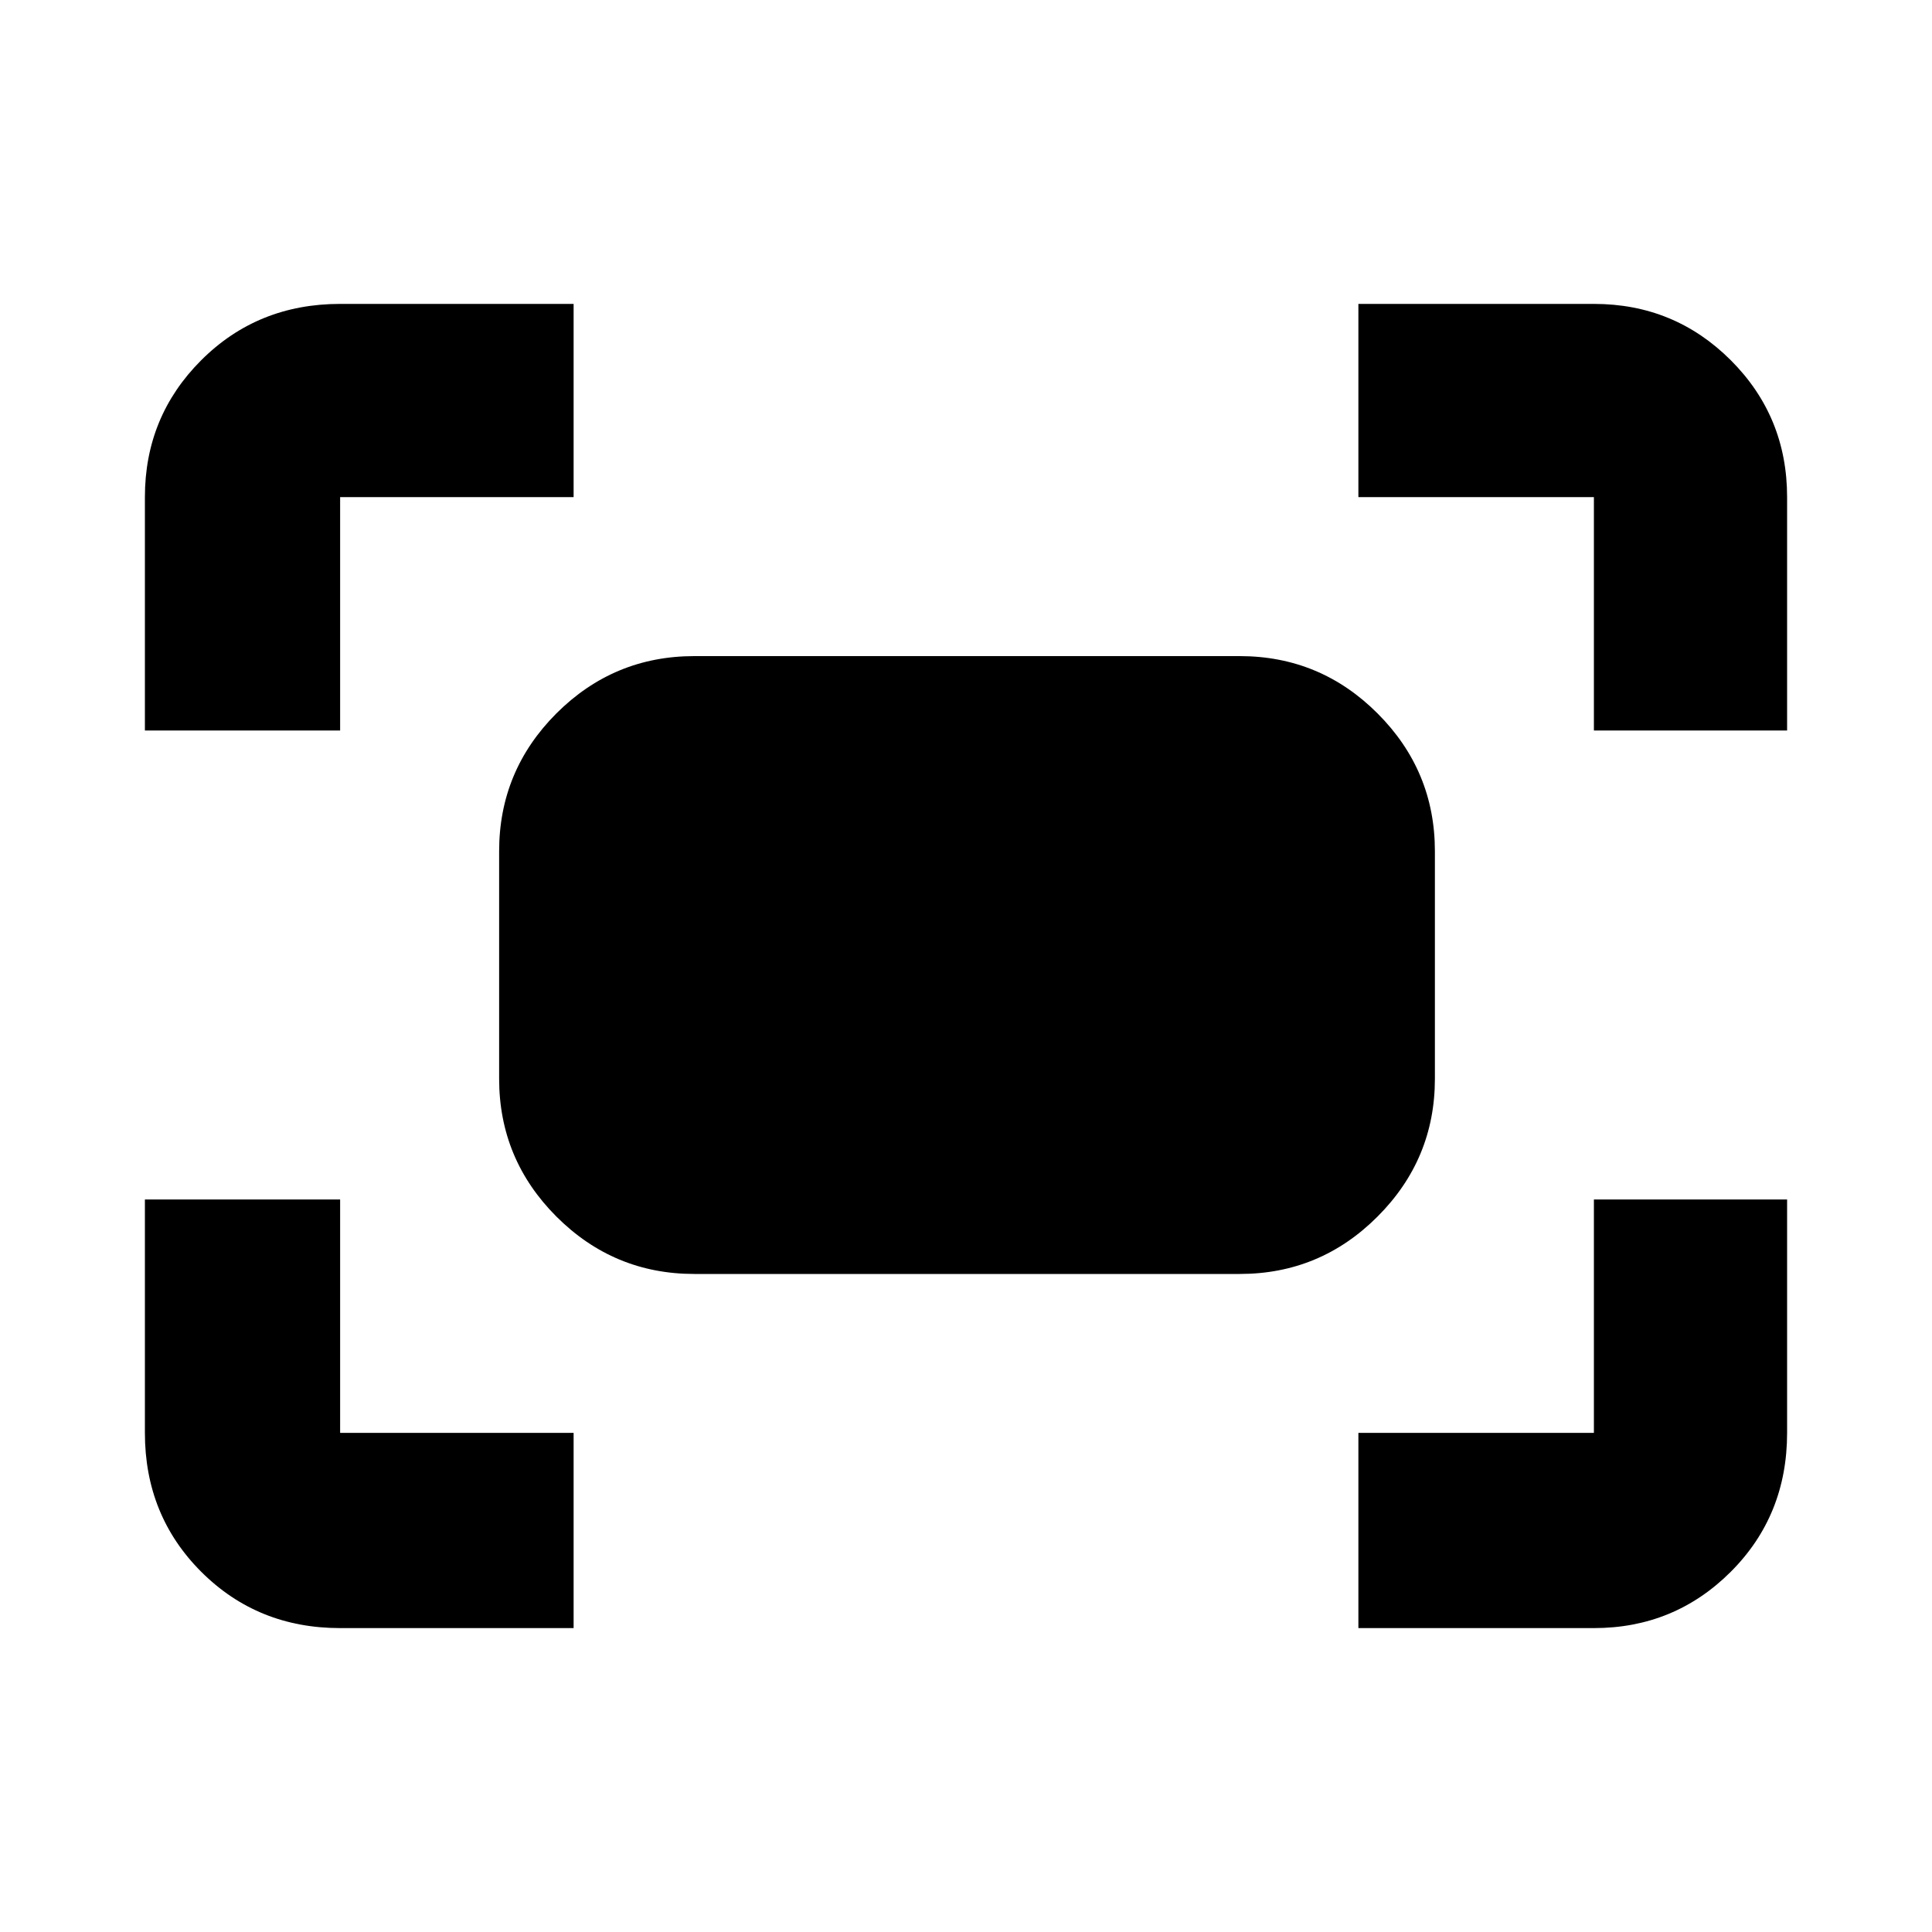<svg xmlns="http://www.w3.org/2000/svg" height="20" width="20"><path d="M16.5 7.562V5.146h-2.438v-2H16.5q.833 0 1.417.583.583.583.583 1.417v2.416Zm-15 0V5.146q0-.834.583-1.417.584-.583 1.438-.583h2.417v2H3.521v2.416Zm12.562 9.292v-2.021H16.5v-2.416h2v2.416q0 .855-.583 1.438-.584.583-1.417.583Zm-10.541 0q-.854 0-1.438-.583-.583-.583-.583-1.438v-2.416h2.021v2.416h2.417v2.021Zm9.312-3.666H7.188q-.834 0-1.428-.594-.593-.594-.593-1.427V8.812q0-.833.593-1.427.594-.593 1.428-.593h5.645q.834 0 1.427.593.594.594.594 1.427v2.355q0 .833-.594 1.427-.593.594-1.427.594Z"/></svg>